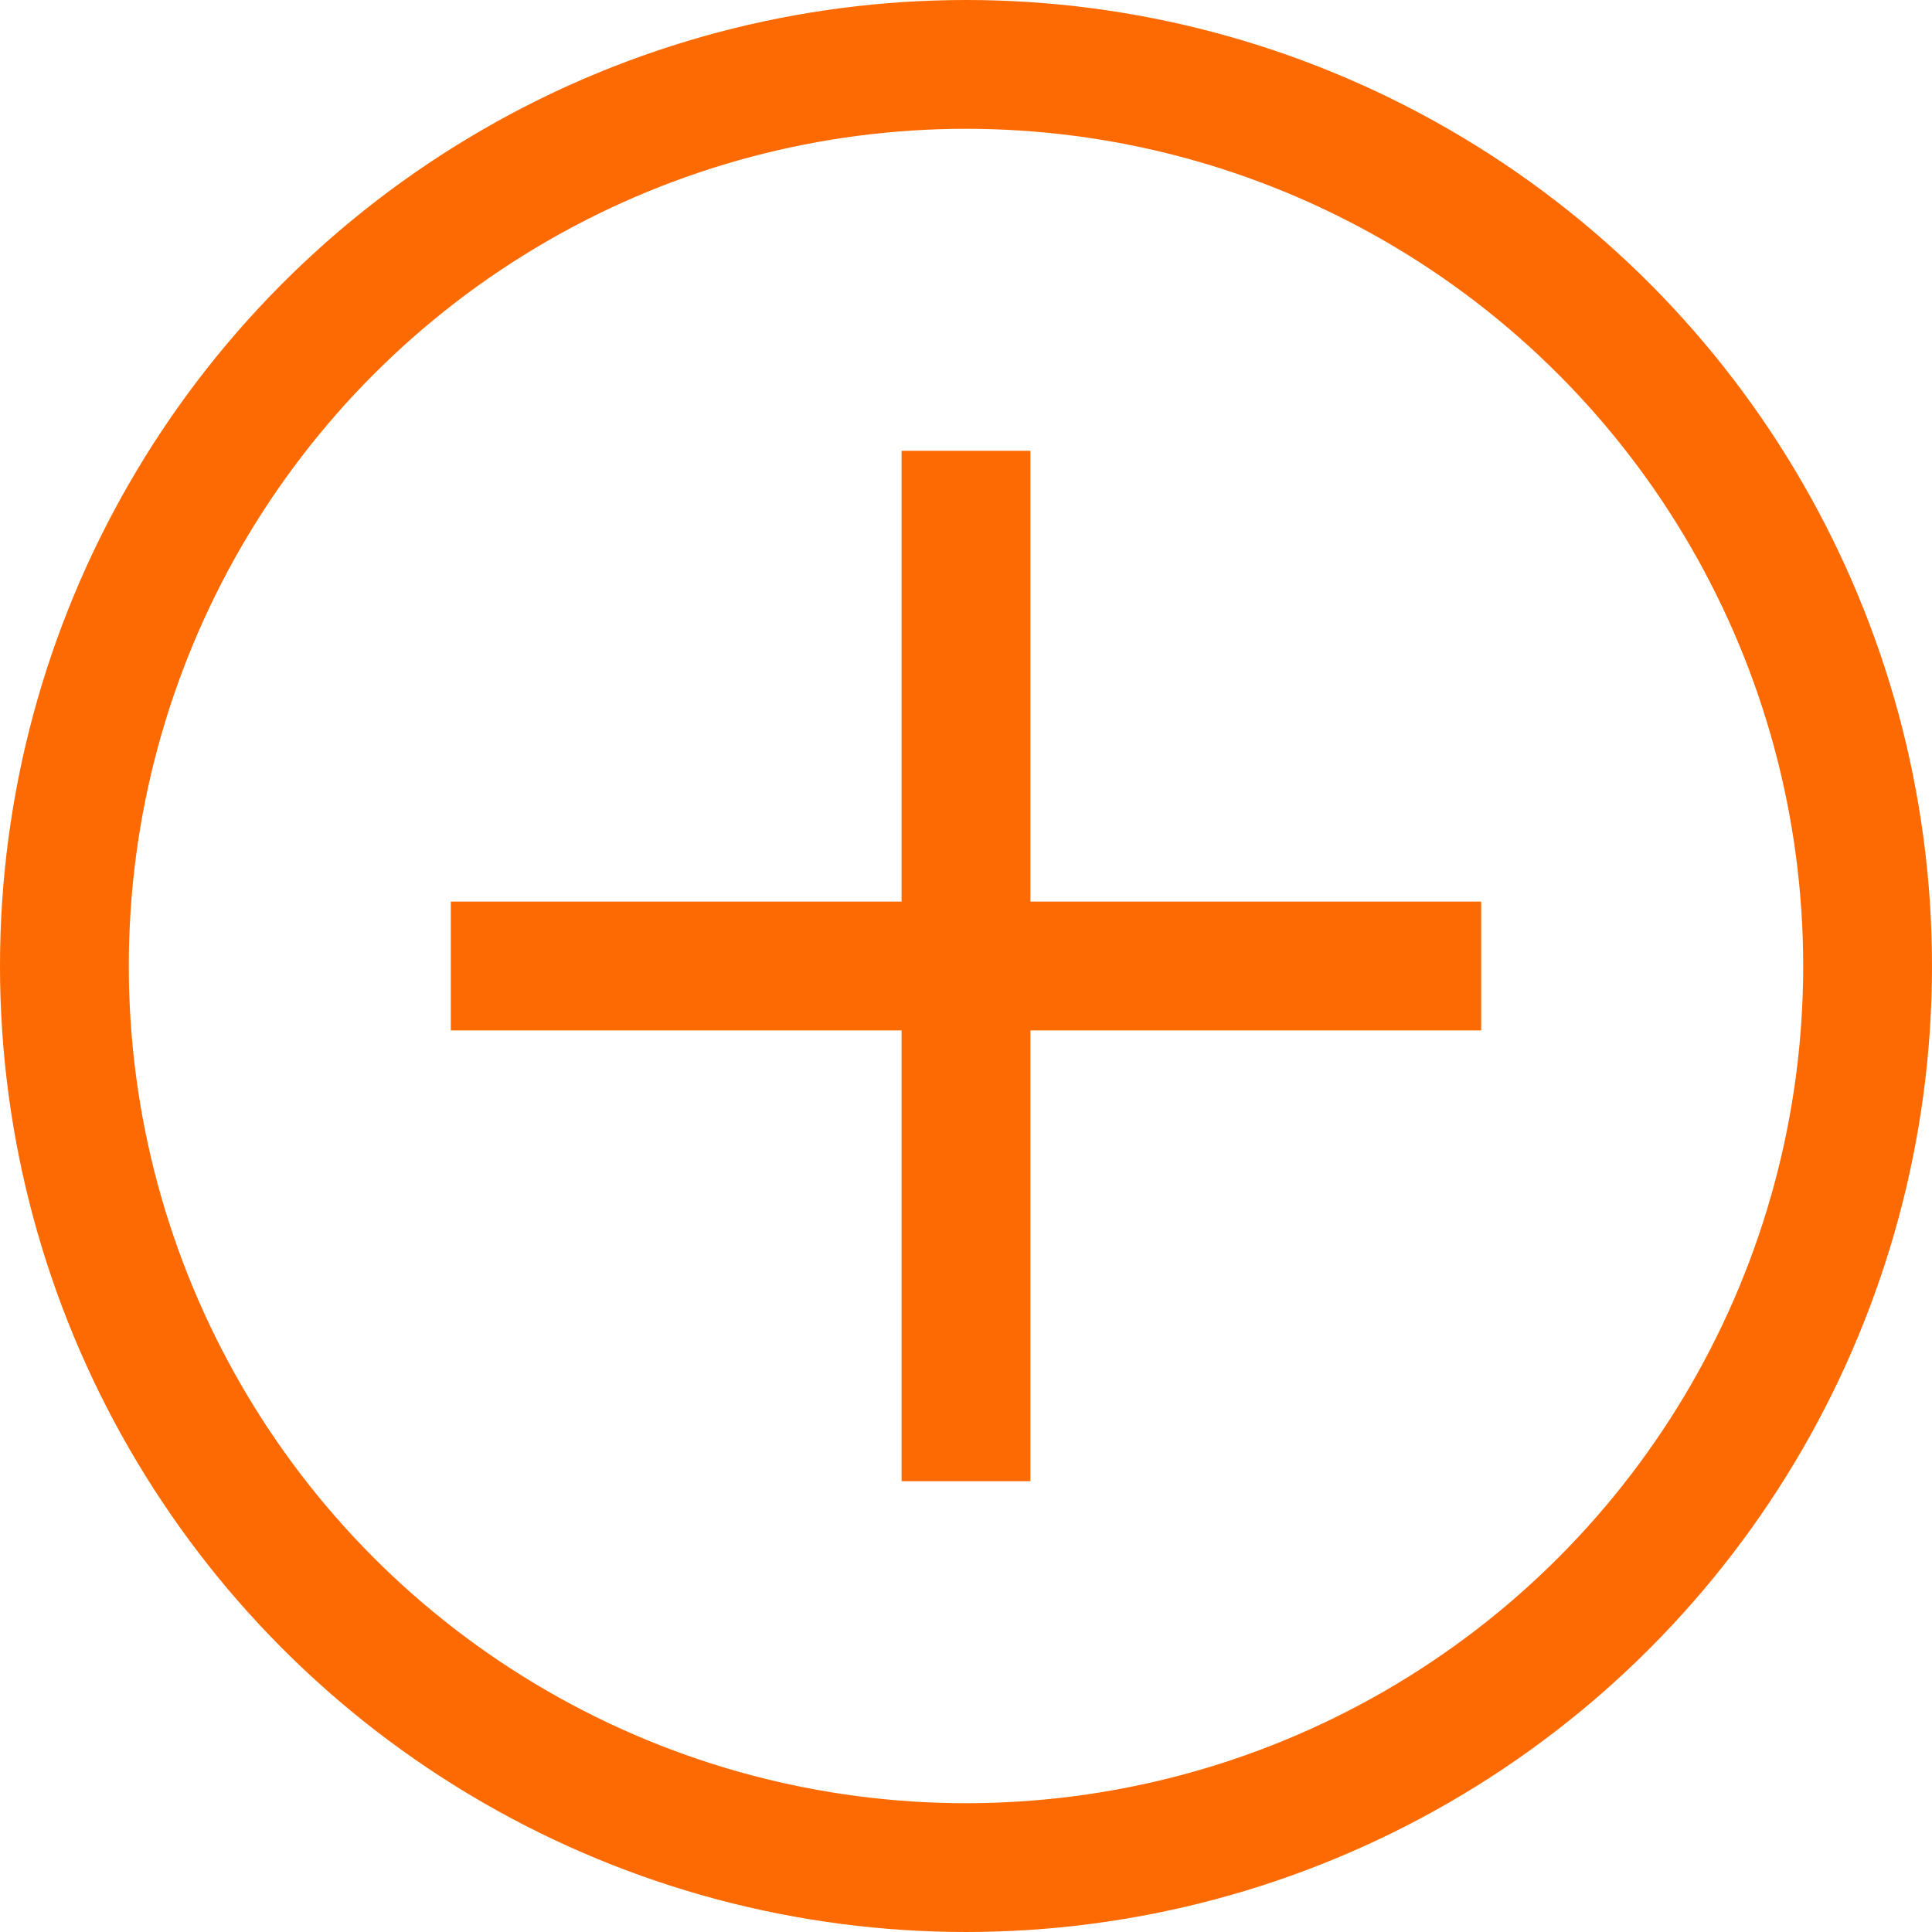 <svg width="30" height="30" viewBox="0 0 30 30" fill="none" xmlns="http://www.w3.org/2000/svg">
<circle cx="15" cy="15" r="14" stroke="#FD6A02" stroke-width="2"/>
<line x1="7" y1="15" x2="23" y2="15" stroke="#FD6A02" stroke-width="2"/>
<line x1="15" y1="7" x2="15" y2="23" stroke="#FD6A02" stroke-width="2"/>
</svg>
